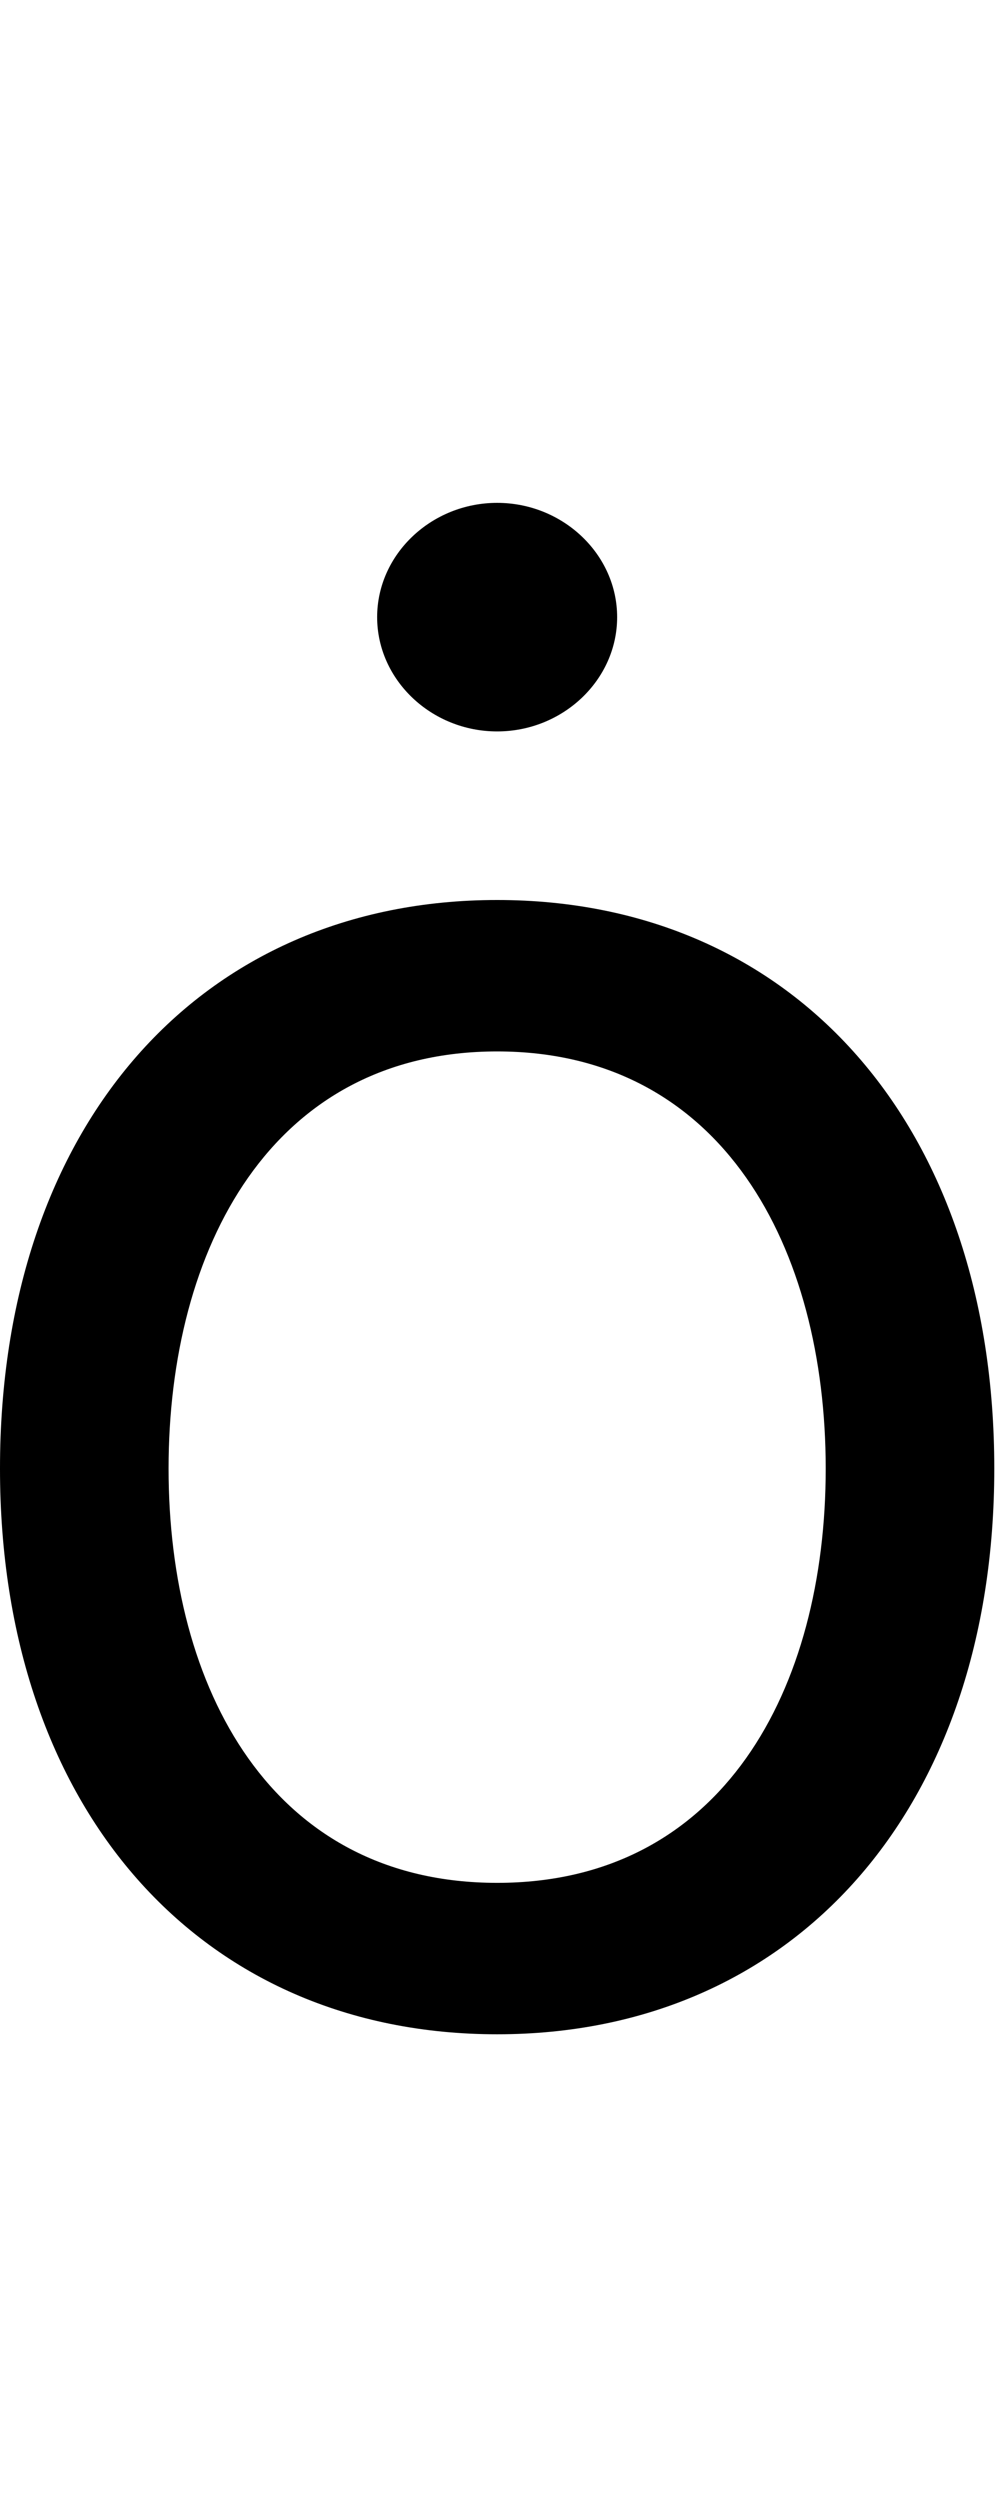 <svg id="svg-uni022F" xmlns="http://www.w3.org/2000/svg" width="140" height="350"><path d="M840 32C1256 32 1536 -284 1536 -760C1536 -1240 1256 -1556 840 -1556C424 -1556 144 -1240 144 -760C144 -284 424 32 840 32ZM840 -180C524 -180 380 -452 380 -760C380 -1068 524 -1344 840 -1344C1156 -1344 1300 -1068 1300 -760C1300 -452 1156 -180 840 -180ZM840 -1792C932 -1792 1008 -1864 1008 -1952C1008 -2040 932 -2112 840 -2112C748 -2112 672 -2040 672 -1952C672 -1864 748 -1792 840 -1792Z" transform="translate(-14.4 281.6) scale(0.1)"/></svg>
